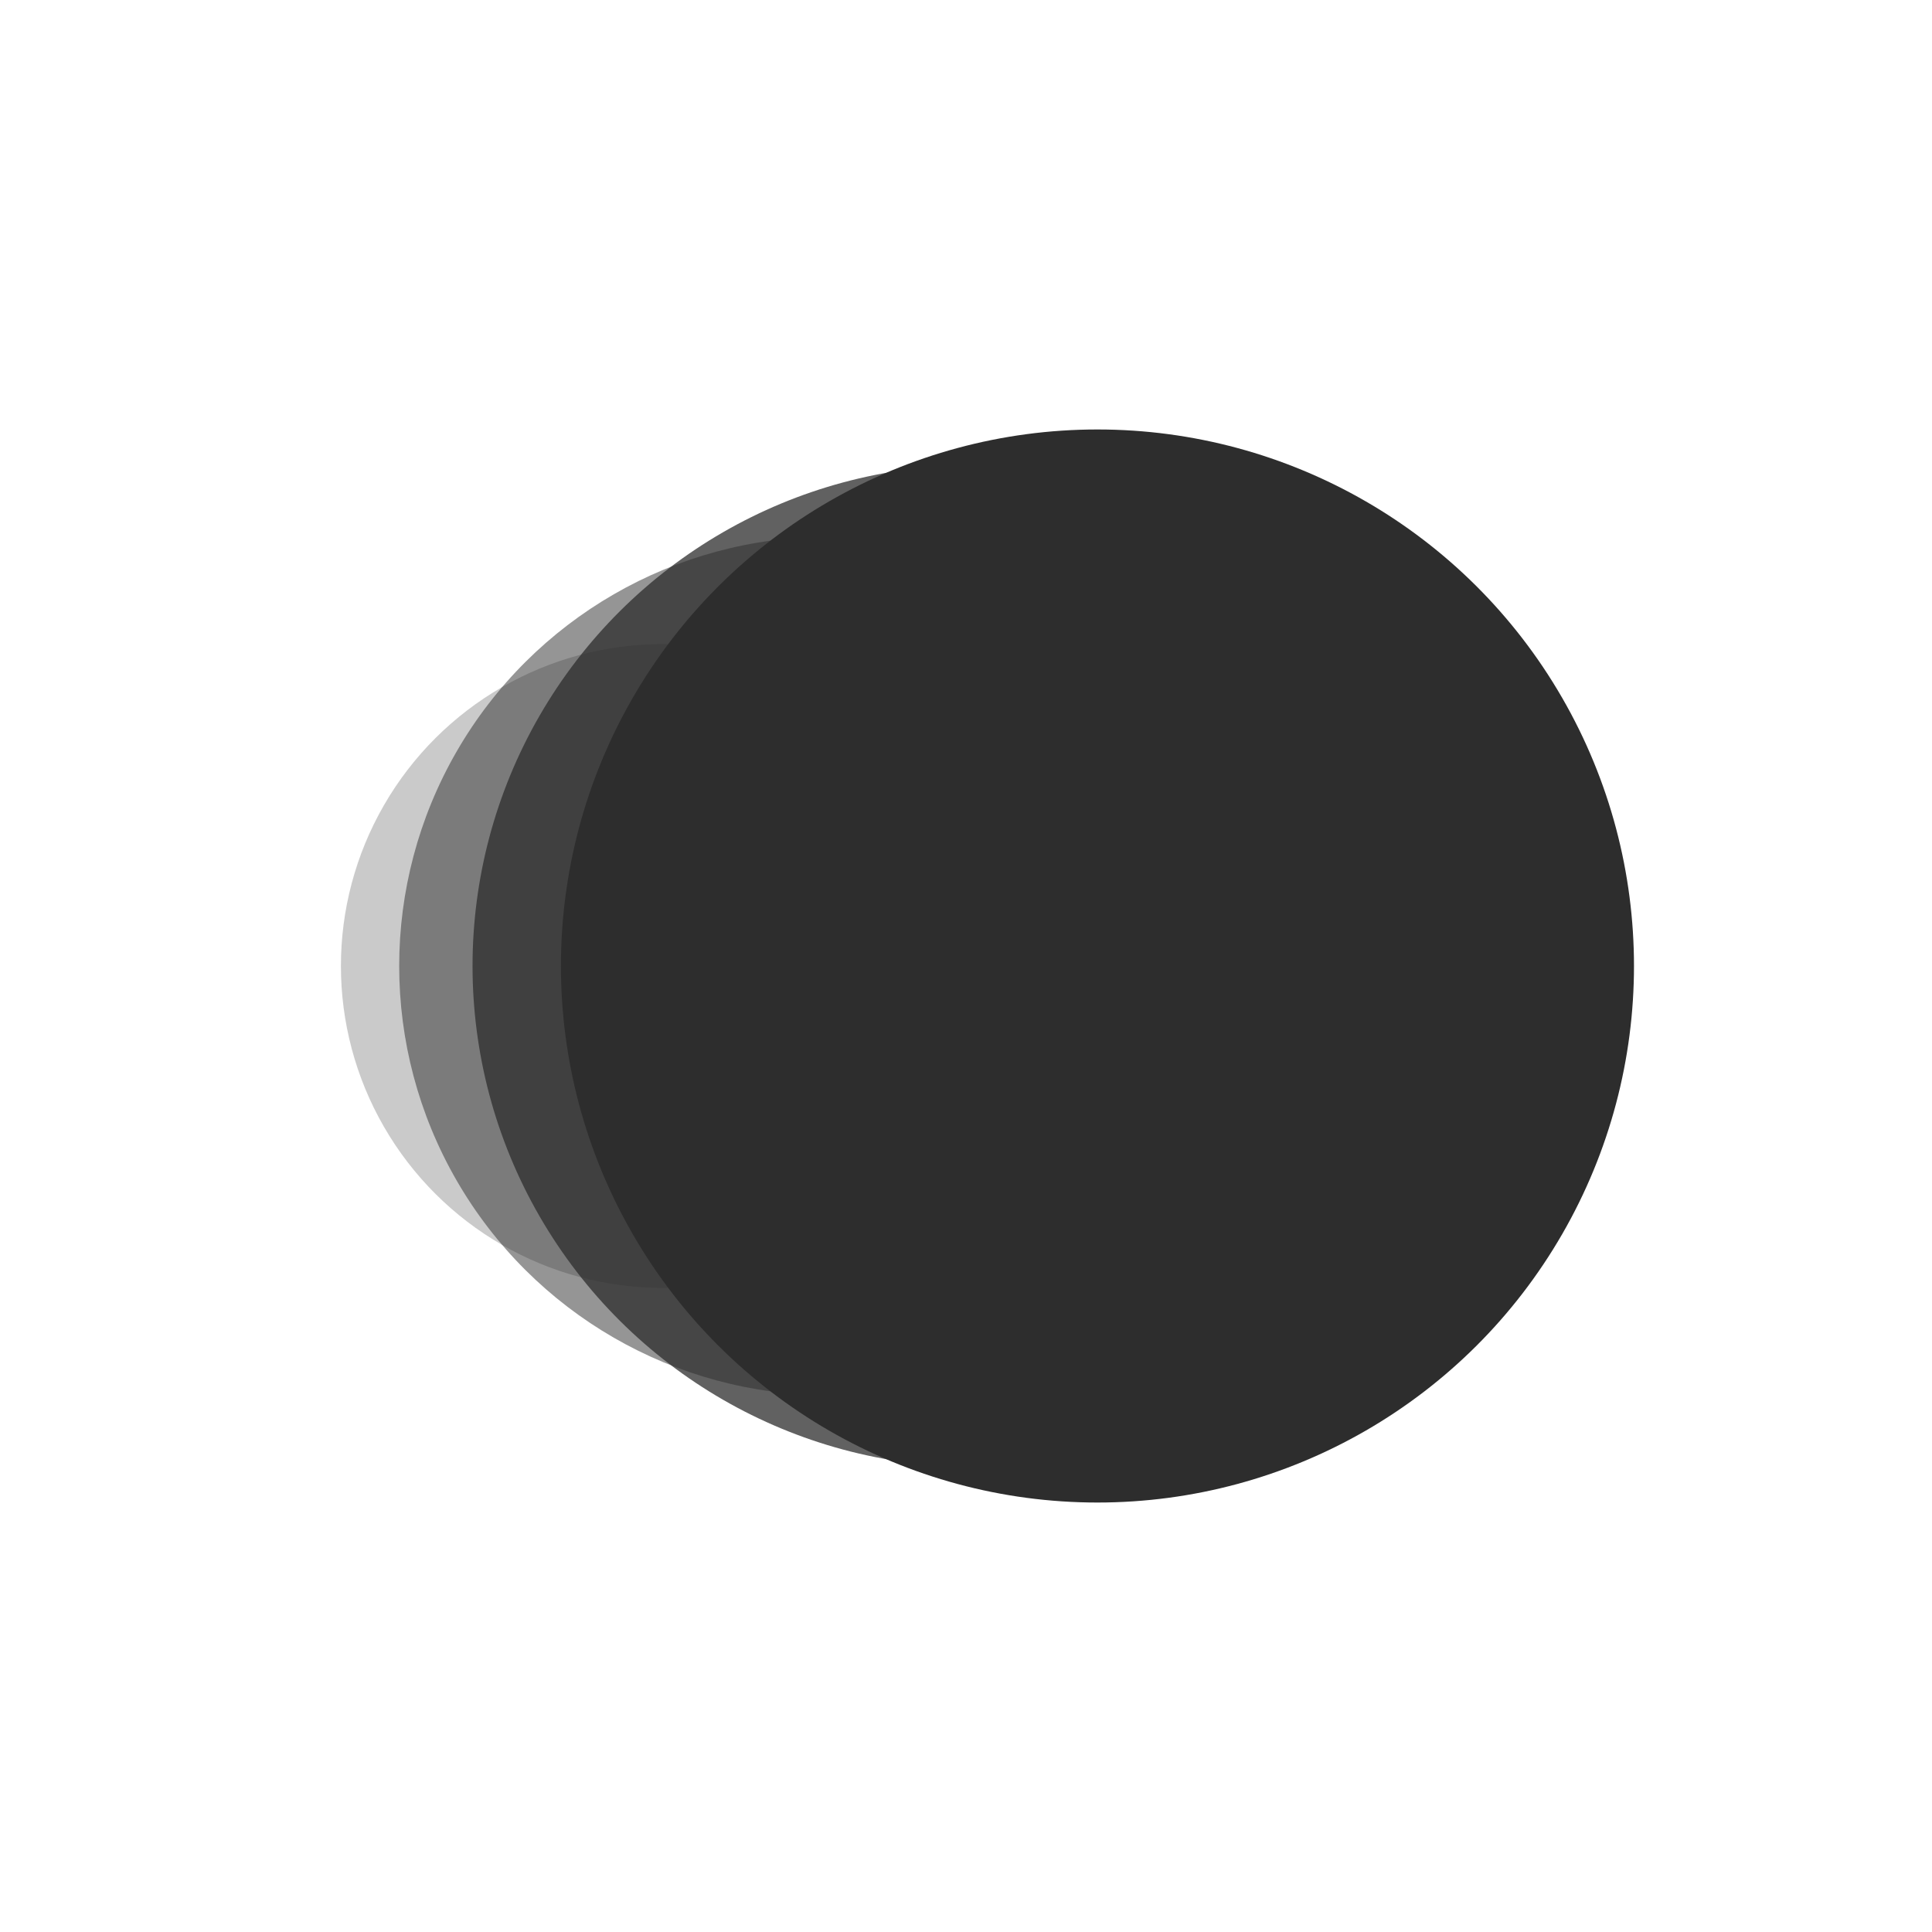 <svg width="24" height="24" viewBox="0 0 24 24" fill="none" xmlns="http://www.w3.org/2000/svg">
<ellipse opacity="0.25" cx="8.234" cy="12" rx="3.999" ry="3.999" transform="rotate(-90 8.234 12)" fill="#2D2D2D"/>
<circle opacity="0.5" cx="10.291" cy="12" r="5.332" transform="rotate(-90 10.291 12)" fill="#2D2D2D"/>
<ellipse opacity="0.75" cx="12.091" cy="12" rx="6.221" ry="6.221" transform="rotate(-90 12.091 12)" fill="#2D2D2D"/>
<ellipse cx="13.633" cy="12" rx="6.665" ry="6.665" transform="rotate(-90 13.633 12)" fill="#2D2D2D"/>
</svg>
